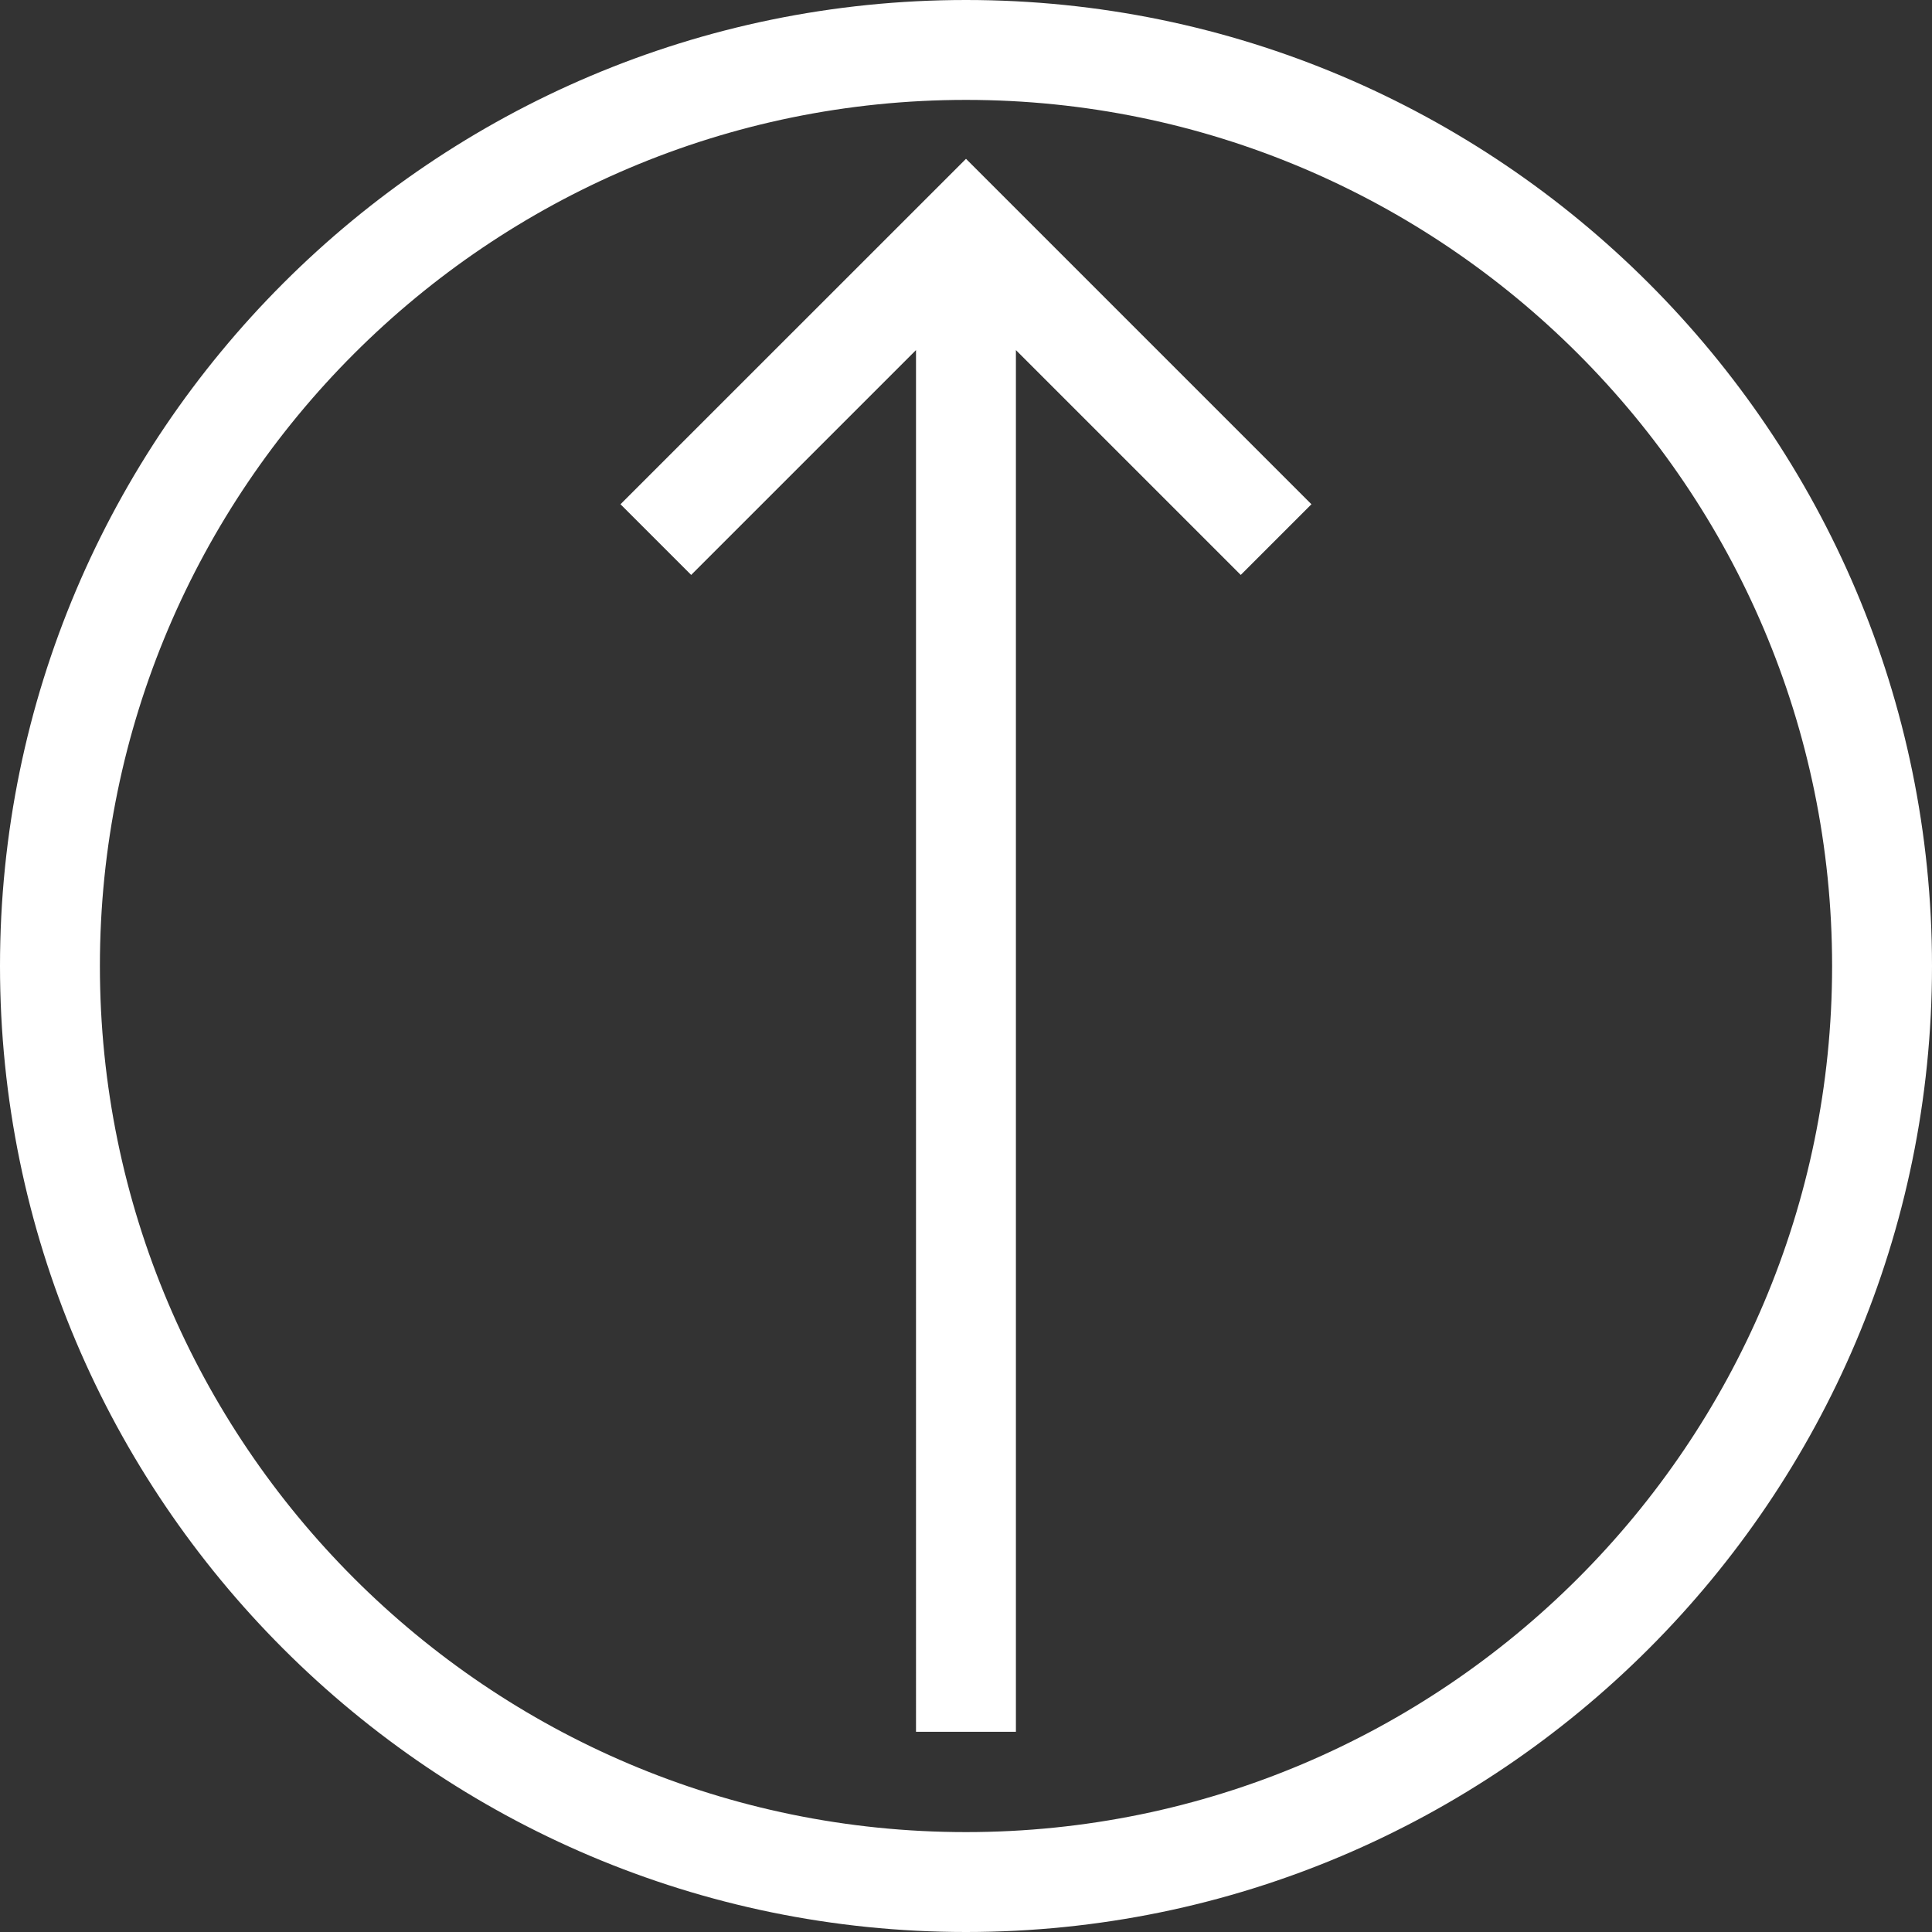 <svg version="1.1" xmlns="http://www.w3.org/2000/svg" viewBox="0 0 24 24"><rect x="0" y="0" width="24" height="24" fill="#333333" stroke="none"/><title>MIT-Weer</title>
  <path fill="#fff" d="M12 1.973l4.291 4.291-.878.878-2.793-2.793v17.164h-1.241V4.349L8.586 7.142l-.878-.878L12 1.973zM22.759 12c0 5.932-4.826 10.759-10.759 10.759S1.241 17.932 1.241 12 6.068 1.241 12 1.241 22.759 6.068 22.759 12zM0 12c0 6.617 5.383 12 12 12s12-5.383 12-12c0-6.617-5.383-12-12-12S0 5.383 0 12z"/>
</svg>
